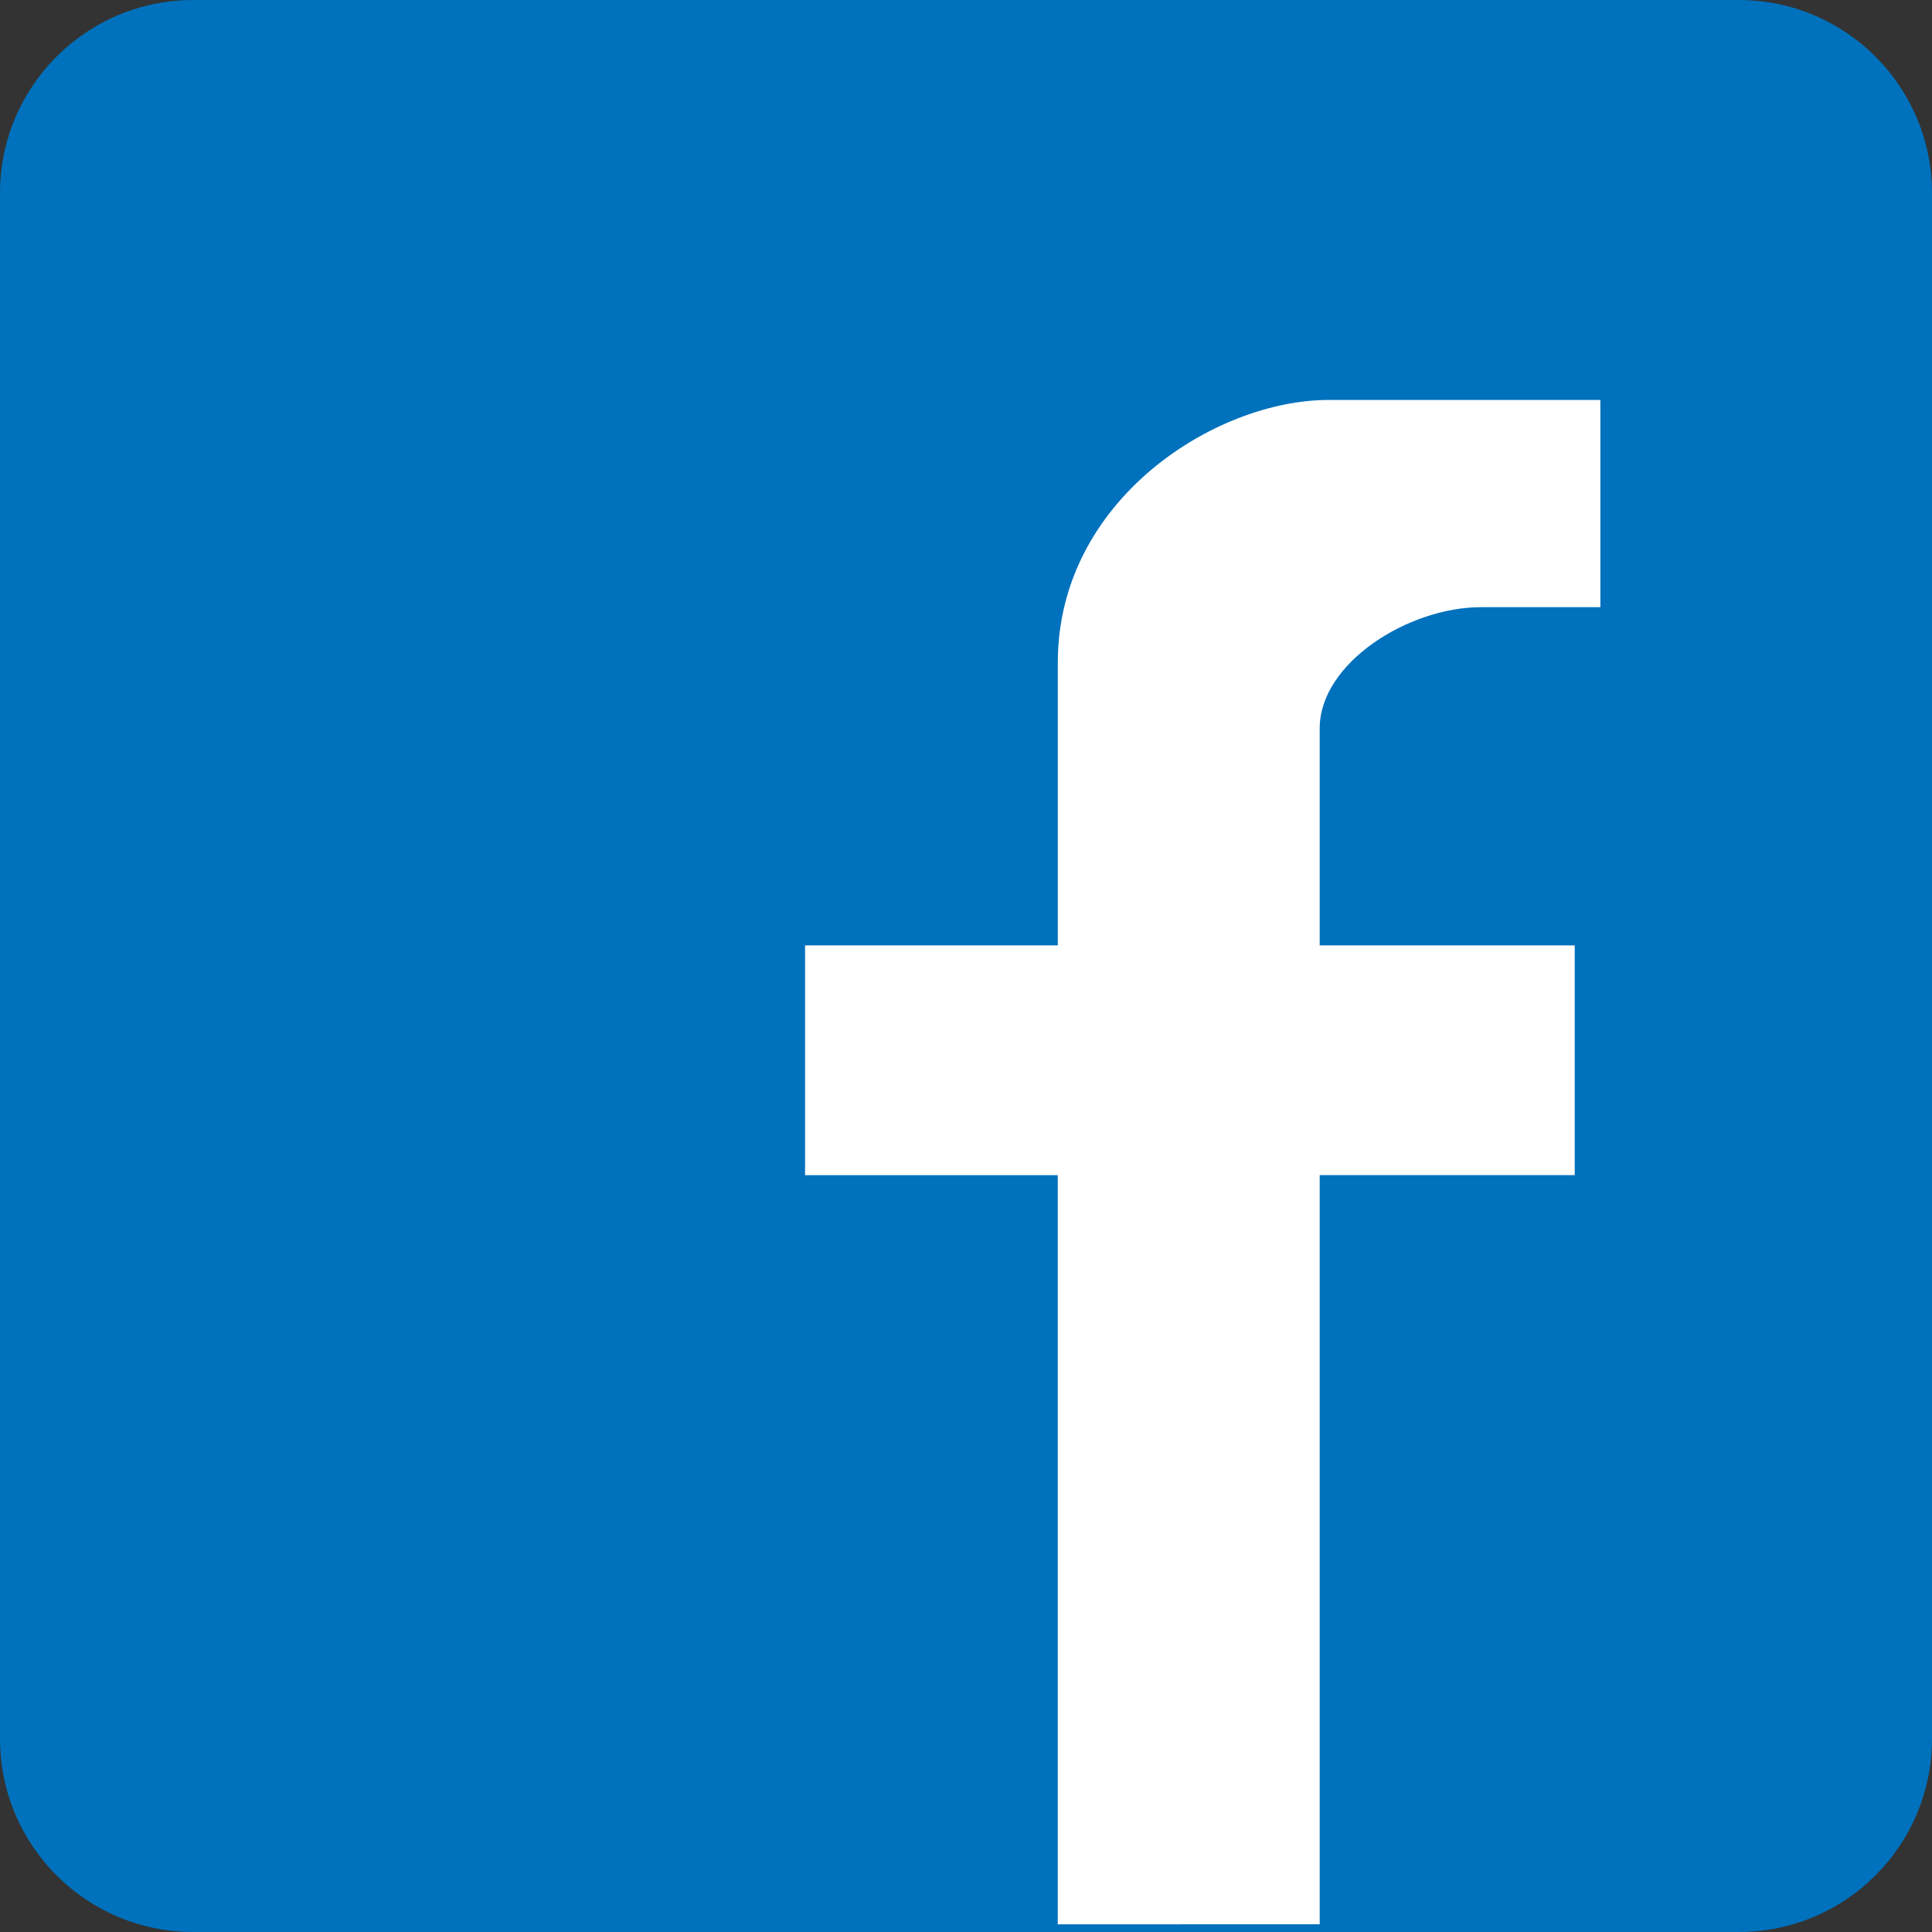 <!DOCTYPE svg PUBLIC "-//W3C//DTD SVG 1.1//EN" "http://www.w3.org/Graphics/SVG/1.1/DTD/svg11.dtd"><svg xmlns="http://www.w3.org/2000/svg" width="40" height="40" viewBox="5 6 40 40" enable-background="new 5 6 40 40"><rect x="5" y="6" width="40" height="40" fill="#333333" stroke="none"/><path fill="#0071BC" d="M45 42c0 2.21-1.79 4-4 4H9c-2.21 0-4-1.79-4-4V10c0-2.21 1.79-4 4-4h32c2.21 0 4 1.79 4 4v32z"/><path fill="#fff" d="M32.323 45.84V30.33h5.28v-4.757h-5.28v-4.495c0-1.35 1.835-2.507 3.337-2.507h2.474v-4.29h-5.63c-2.34 0-5.603 2.068-5.603 5.434v5.858h-5.233v4.758H26.9v15.51"/></svg>